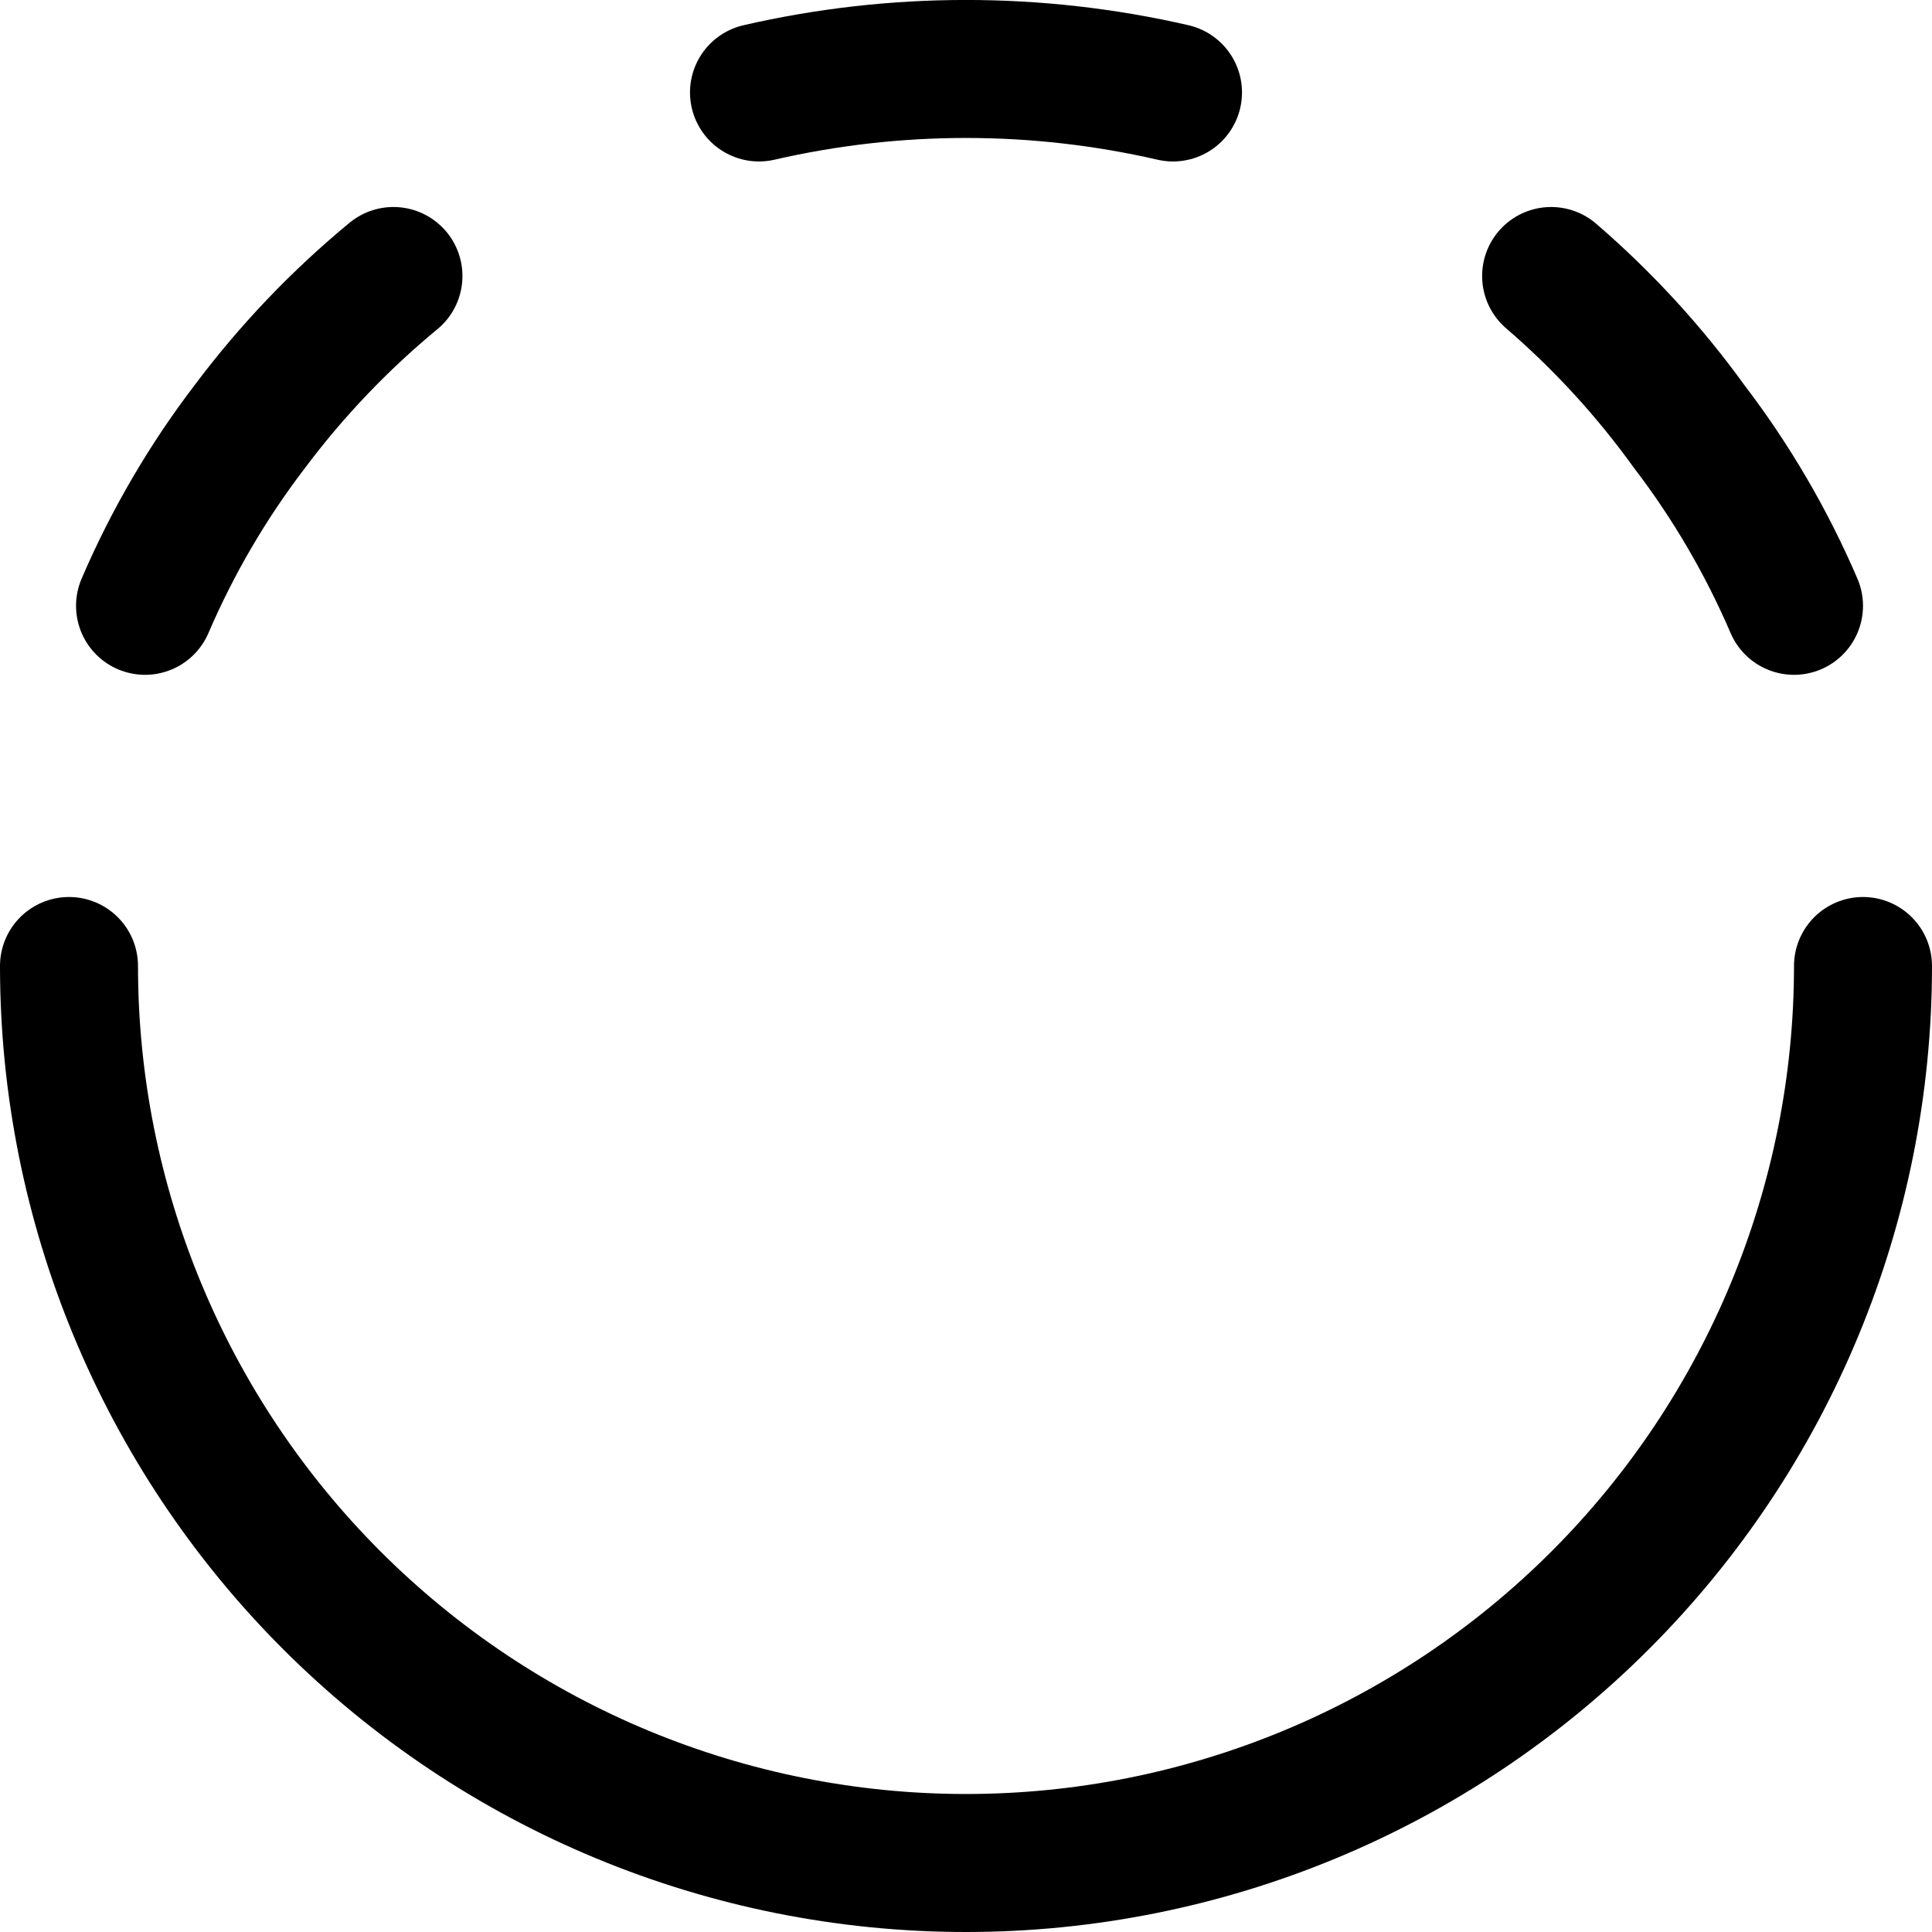 <svg width="14" height="14" viewBox="0 0 14 14" fill="none" xmlns="http://www.w3.org/2000/svg">
<g clip-path="url(#clip0_6_1335)">
<path d="M13.5 7C13.5 8.724 12.815 10.377 11.596 11.596C10.377 12.815 8.724 13.5 7 13.5C5.276 13.5 3.623 12.815 2.404 11.596C1.185 10.377 0.5 8.724 0.5 7" stroke="#000001" stroke-linecap="round" stroke-linejoin="round"/>
<path d="M13 4.39C12.801 3.927 12.546 3.49 12.24 3.09C11.951 2.689 11.615 2.323 11.24 2" stroke="#000001" stroke-linecap="round" stroke-linejoin="round"/>
<path d="M1.051 4.39C1.25 3.927 1.505 3.49 1.811 3.09C2.113 2.687 2.462 2.321 2.851 2" stroke="#000001" stroke-linecap="round" stroke-linejoin="round"/>
<path d="M8.5 0.67C7.513 0.443 6.487 0.443 5.5 0.67" stroke="#000001" stroke-linecap="round" stroke-linejoin="round"/>
</g>
<defs>
<clipPath id="clip0_6_1335">
<rect width="14" height="14" fill="white"/>
</clipPath>
</defs>
</svg>
